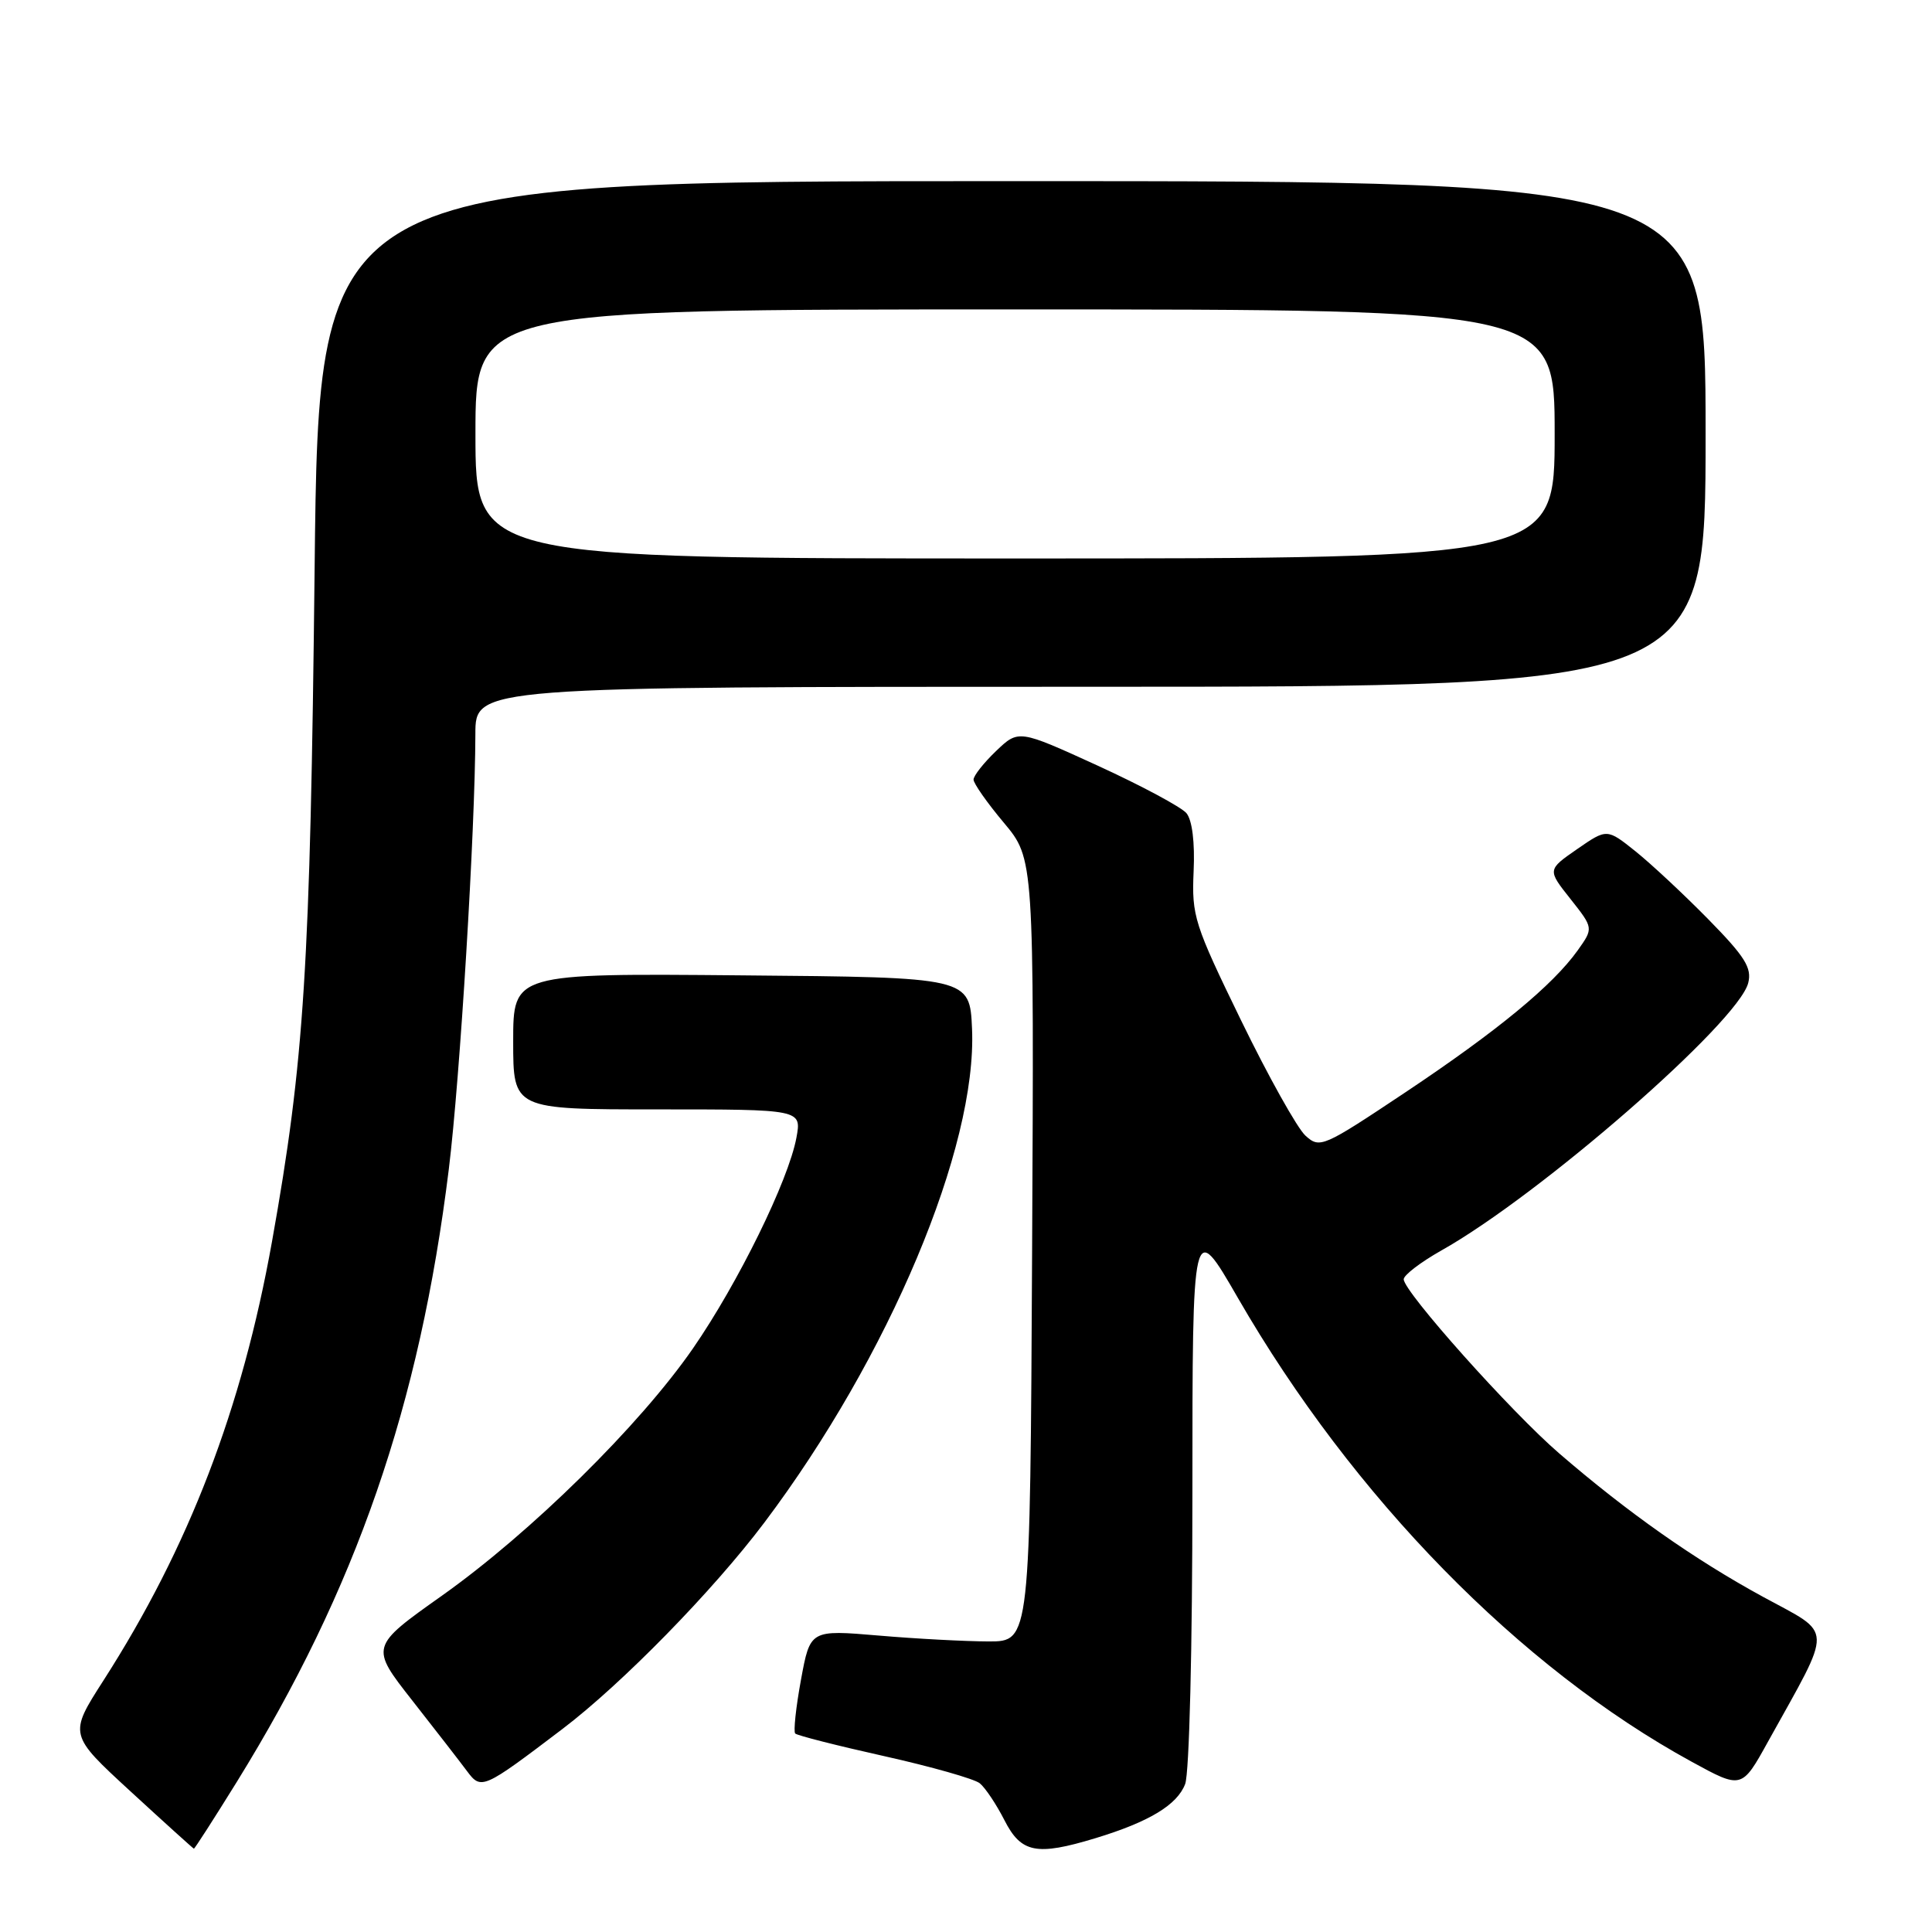 <?xml version="1.0" encoding="UTF-8" standalone="no"?>
<!DOCTYPE svg PUBLIC "-//W3C//DTD SVG 1.1//EN" "http://www.w3.org/Graphics/SVG/1.1/DTD/svg11.dtd" >
<svg xmlns="http://www.w3.org/2000/svg" xmlns:xlink="http://www.w3.org/1999/xlink" version="1.1" viewBox="0 0 256 256">
 <g >
 <path fill="currentColor"
d=" M 31.36 236.14 C 47.19 210.55 55.61 186.22 59.47 154.92 C 60.96 142.84 62.96 110.03 62.99 97.25 C 63.00 91.00 63.00 91.00 144.50 91.00 C 226.00 91.00 226.00 91.00 226.00 57.50 C 226.00 24.00 226.00 24.00 134.12 24.00 C 42.25 24.00 42.25 24.00 41.69 75.25 C 41.11 128.25 40.33 140.53 36.04 164.52 C 32.07 186.68 25.02 205.04 13.71 222.67 C 9.11 229.84 9.11 229.84 17.31 237.38 C 21.81 241.52 25.59 244.93 25.69 244.96 C 25.79 244.98 28.34 241.01 31.36 236.14 Z  M 145.15 243.57 C 152.26 241.41 155.99 239.16 157.04 236.39 C 157.59 234.95 158.00 218.31 158.00 197.70 C 158.00 161.53 158.00 161.53 164.05 172.02 C 179.27 198.38 201.39 220.99 224.14 233.43 C 230.79 237.07 230.79 237.07 234.27 230.78 C 242.96 215.12 243.02 216.72 233.63 211.60 C 224.51 206.63 215.71 200.44 206.60 192.58 C 200.22 187.08 186.00 171.15 186.00 169.51 C 186.00 168.96 188.24 167.25 190.96 165.71 C 204.05 158.37 230.35 135.43 231.65 130.24 C 232.15 128.25 231.22 126.76 226.38 121.83 C 223.15 118.54 218.80 114.48 216.72 112.81 C 212.93 109.78 212.93 109.78 208.98 112.51 C 205.03 115.25 205.03 115.25 208.09 119.11 C 211.15 122.98 211.15 122.98 209.06 125.92 C 205.75 130.56 198.42 136.60 186.22 144.74 C 175.28 152.03 174.89 152.21 172.98 150.48 C 171.90 149.50 168.06 142.63 164.45 135.21 C 158.24 122.45 157.90 121.37 158.16 115.48 C 158.34 111.61 157.97 108.67 157.21 107.75 C 156.53 106.94 151.25 104.11 145.47 101.46 C 134.97 96.66 134.97 96.66 131.98 99.52 C 130.34 101.09 129.00 102.79 129.00 103.30 C 129.00 103.81 130.80 106.38 133.01 109.01 C 137.02 113.80 137.02 113.80 136.76 165.65 C 136.50 217.50 136.50 217.50 131.00 217.50 C 127.97 217.49 121.42 217.15 116.43 216.72 C 107.35 215.95 107.35 215.95 106.13 222.60 C 105.46 226.25 105.12 229.45 105.37 229.70 C 105.63 229.96 110.93 231.31 117.17 232.70 C 123.40 234.09 129.10 235.71 129.82 236.29 C 130.55 236.88 132.02 239.08 133.09 241.18 C 135.31 245.54 137.34 245.94 145.15 243.57 Z  M 74.50 229.12 C 82.42 223.11 94.47 210.79 101.28 201.75 C 117.80 179.80 129.48 152.03 128.80 136.33 C 128.50 129.50 128.50 129.50 98.25 129.24 C 68.00 128.97 68.00 128.97 68.00 137.99 C 68.00 147.00 68.00 147.00 87.11 147.00 C 106.22 147.00 106.22 147.00 105.53 150.75 C 104.48 156.41 97.81 170.00 91.83 178.66 C 84.76 188.88 70.36 203.06 58.58 211.42 C 49.03 218.19 49.03 218.19 54.64 225.34 C 57.73 229.28 60.99 233.48 61.88 234.68 C 63.76 237.20 63.99 237.10 74.50 229.12 Z  M 63.00 57.50 C 63.00 41.00 63.00 41.00 134.50 41.00 C 206.00 41.00 206.00 41.00 206.00 57.50 C 206.00 74.00 206.00 74.00 134.50 74.00 C 63.00 74.00 63.00 74.00 63.00 57.50 Z "/>
</g>
</svg>